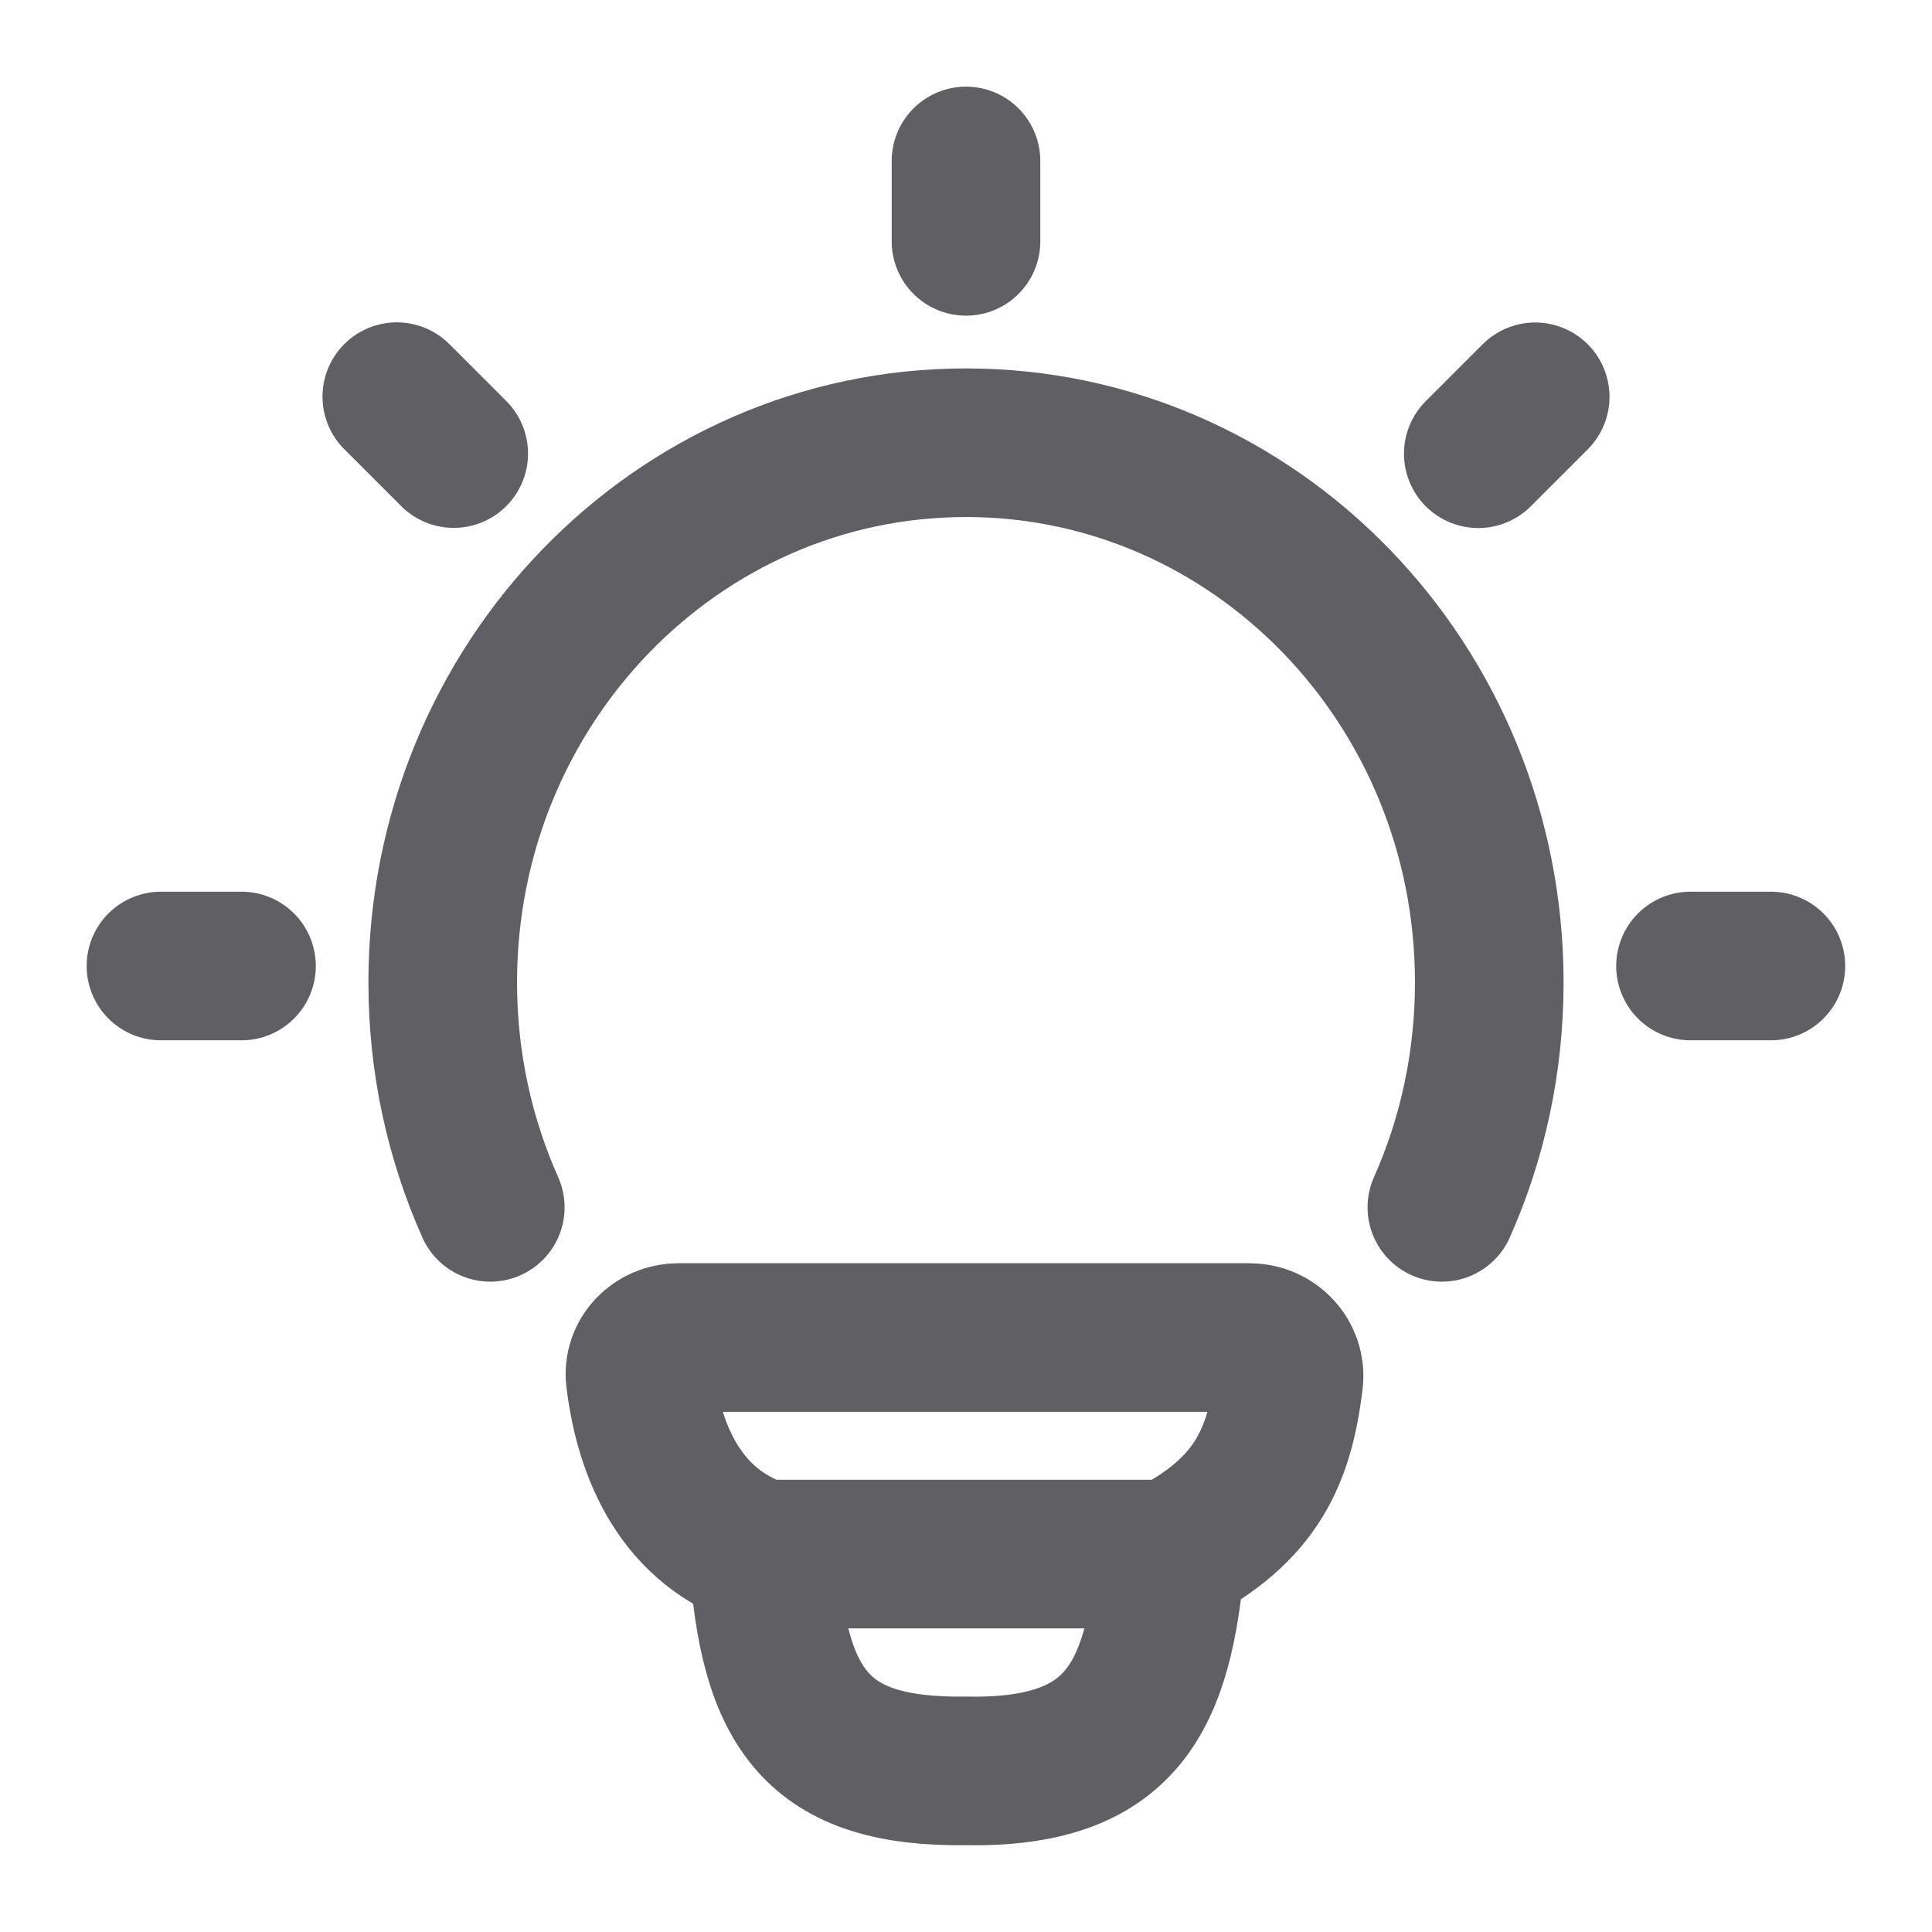 <svg width="13" height="13" viewBox="0 0 13 13" fill="none" xmlns="http://www.w3.org/2000/svg">
<path d="M9.702 8.124C9.907 7.664 10.021 7.151 10.021 6.611C10.021 4.605 8.445 2.979 6.5 2.979C4.556 2.979 2.979 4.605 2.979 6.611C2.979 7.151 3.094 7.664 3.299 8.124" stroke="#605F63" stroke-linecap="round"/>
<path d="M6.5 1.083V1.624" stroke="#605F63" stroke-linecap="round" stroke-linejoin="round"/>
<path d="M1.083 6.5H1.625" stroke="#605F63" stroke-linecap="round" stroke-linejoin="round"/>
<path d="M11.375 6.5H11.916" stroke="#605F63" stroke-linecap="round" stroke-linejoin="round"/>
<path d="M2.67 2.669L3.053 3.052" stroke="#605F63" stroke-linecap="round" stroke-linejoin="round"/>
<path d="M9.947 3.053L10.33 2.67" stroke="#605F63" stroke-linecap="round" stroke-linejoin="round"/>
<path d="M5.136 10.457C4.589 10.28 4.369 9.779 4.308 9.275C4.289 9.125 4.413 9 4.565 9L8.408 9C8.565 9 8.691 9.133 8.672 9.289C8.611 9.792 8.459 10.159 7.879 10.457M5.136 10.457C5.136 10.457 7.783 10.457 7.879 10.457M5.136 10.457C5.202 11.511 5.506 11.928 6.496 11.916C7.554 11.936 7.798 11.42 7.879 10.457" stroke="#605F63" stroke-linecap="round" stroke-linejoin="round"/>
</svg>
